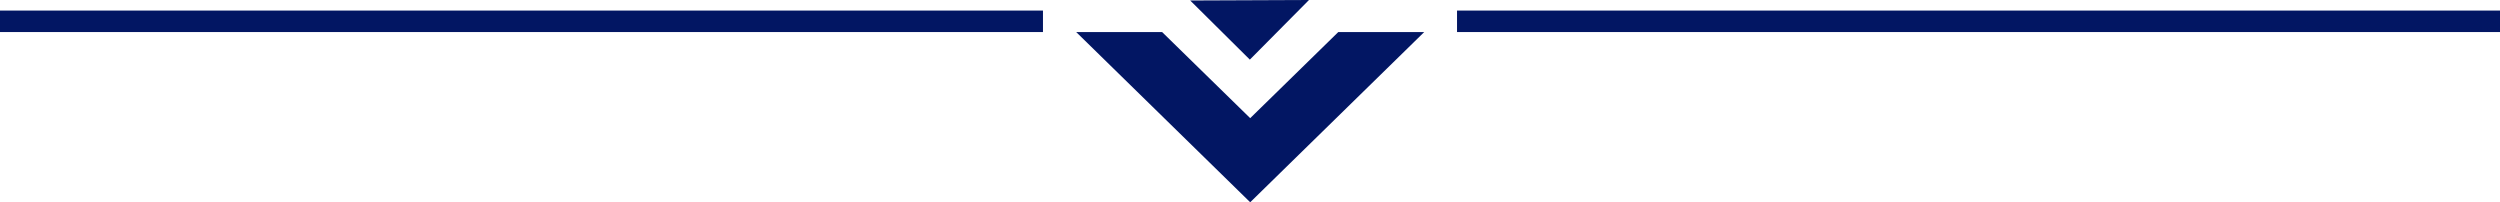 <svg id="Layer_1" data-name="Layer 1" xmlns="http://www.w3.org/2000/svg" viewBox="0 0 1280 103.51"><defs><style>.cls-1{fill:#021663;}</style></defs><polygon class="cls-1" points="609.39 0.25 609.39 0.26 639.92 30.53 670.2 0 609.39 0.25"/><path id="Path_2" data-name="Path 2" class="cls-1" d="M772.4,382.85h-44l-45.1,44.09-45.1-44.09h-44L683.3,470Z" transform="translate(-43.2 -366.44)"/><rect id="Rectangle_12" data-name="Rectangle 12" class="cls-1" x="746" y="5.41" width="534" height="11"/><rect id="Rectangle_14" data-name="Rectangle 14" class="cls-1" y="5.41" width="534" height="11"/></svg>